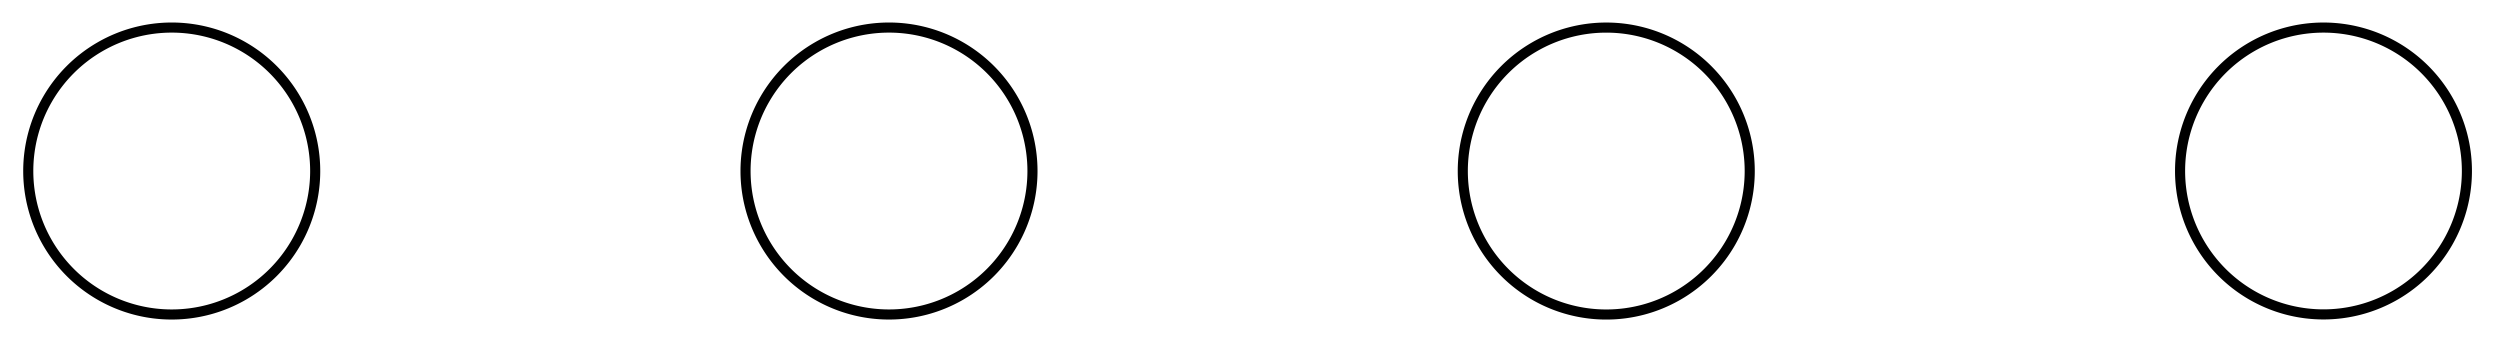 <svg xmlns="http://www.w3.org/2000/svg" width="98.804" height="13.754"><defs><clipPath id="a"><path d="M0 0h19v13.633H0Zm0 0"/></clipPath><clipPath id="b"><path d="M23 0h24v13.633H23Zm0 0"/></clipPath><clipPath id="c"><path d="M52 0h23v13.633H52Zm0 0"/></clipPath><clipPath id="d"><path d="M80 0h18.707v13.633H80Zm0 0"/></clipPath></defs><g clip-path="url(#a)"><path fill="none" stroke="#000" stroke-miterlimit="10" stroke-width=".399" d="M12.457 6.758a5.67 5.67 0 1 0-11.34.003 5.67 5.67 0 0 0 11.34-.003Zm0 0"/></g><g clip-path="url(#b)"><path fill="none" stroke="#000" stroke-miterlimit="10" stroke-width=".399" d="M40.805 6.758a5.67 5.67 0 1 0-11.34.003 5.67 5.67 0 0 0 11.34-.003Zm0 0"/></g><g clip-path="url(#c)"><path fill="none" stroke="#000" stroke-miterlimit="10" stroke-width=".399" d="M69.152 6.758a5.67 5.67 0 1 0-11.34.005 5.67 5.67 0 0 0 11.34-.005Zm0 0"/></g><g clip-path="url(#d)"><path fill="none" stroke="#000" stroke-miterlimit="10" stroke-width=".399" d="M97.496 6.758a5.667 5.667 0 1 0-11.336 0 5.668 5.668 0 1 0 11.336 0Zm0 0"/></g></svg>